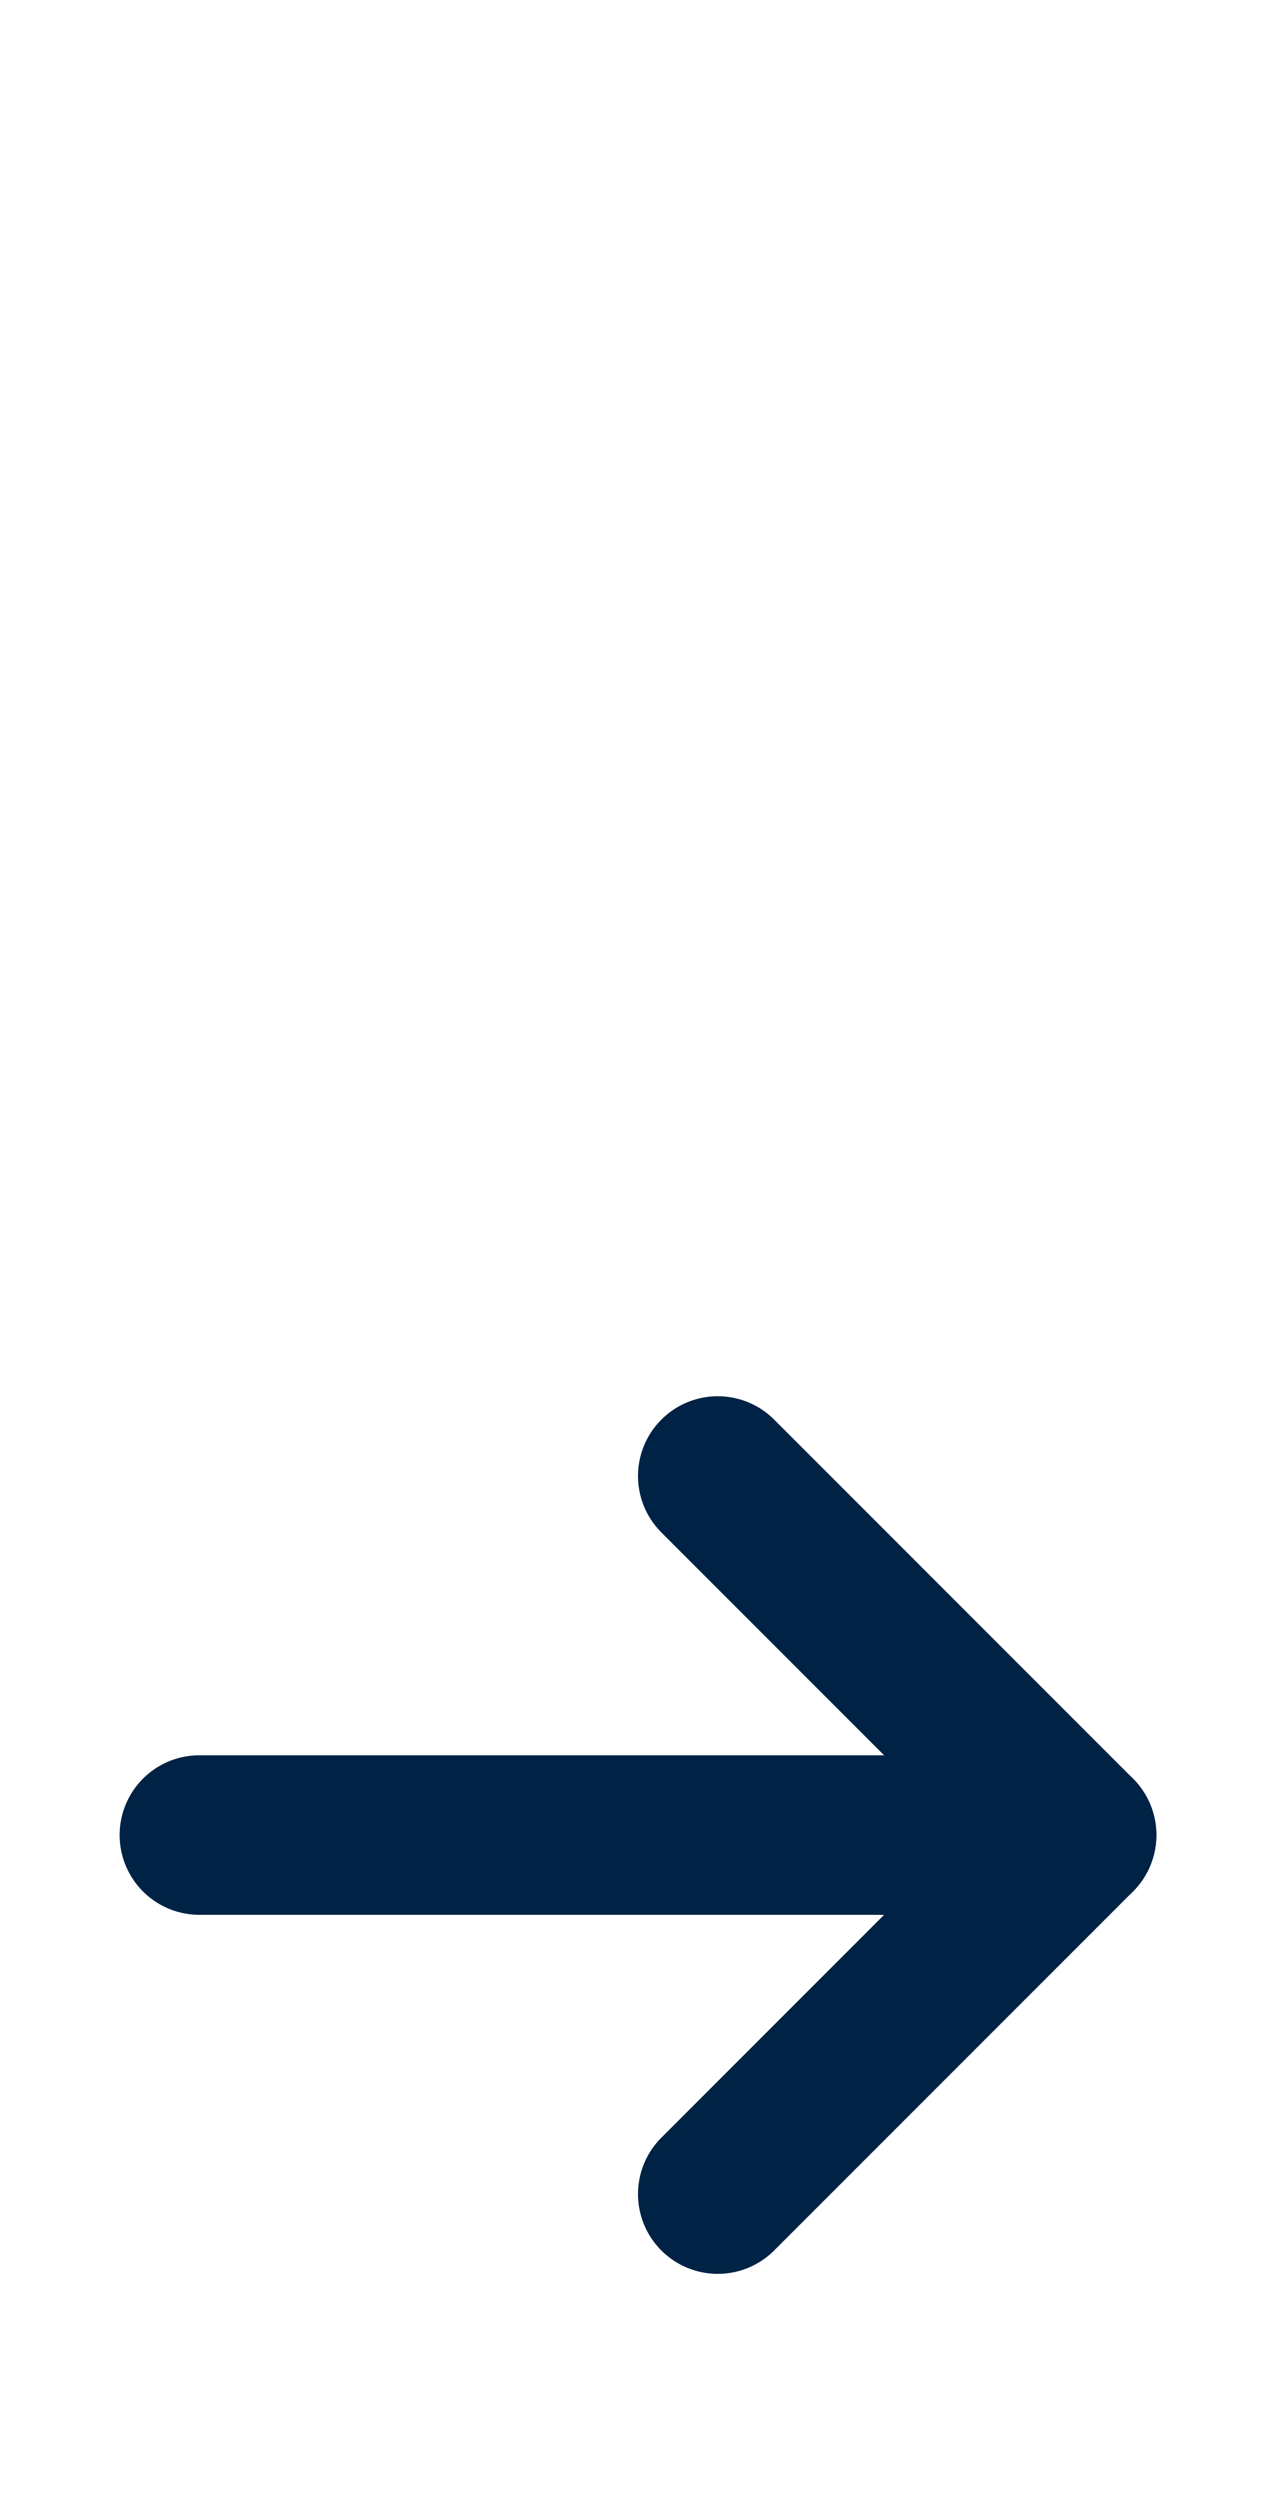 <svg width="24" height="47" viewBox="0 0 24 47" fill="none" xmlns="http://www.w3.org/2000/svg">
<path d="M3.75 34.5H20.25" stroke="#002244" stroke-width="3" stroke-linecap="round" stroke-linejoin="round"/>
<path d="M13.5 27.75L20.25 34.5L13.5 41.25" stroke="#002244" stroke-width="3" stroke-linecap="round" stroke-linejoin="round"/>
</svg>
